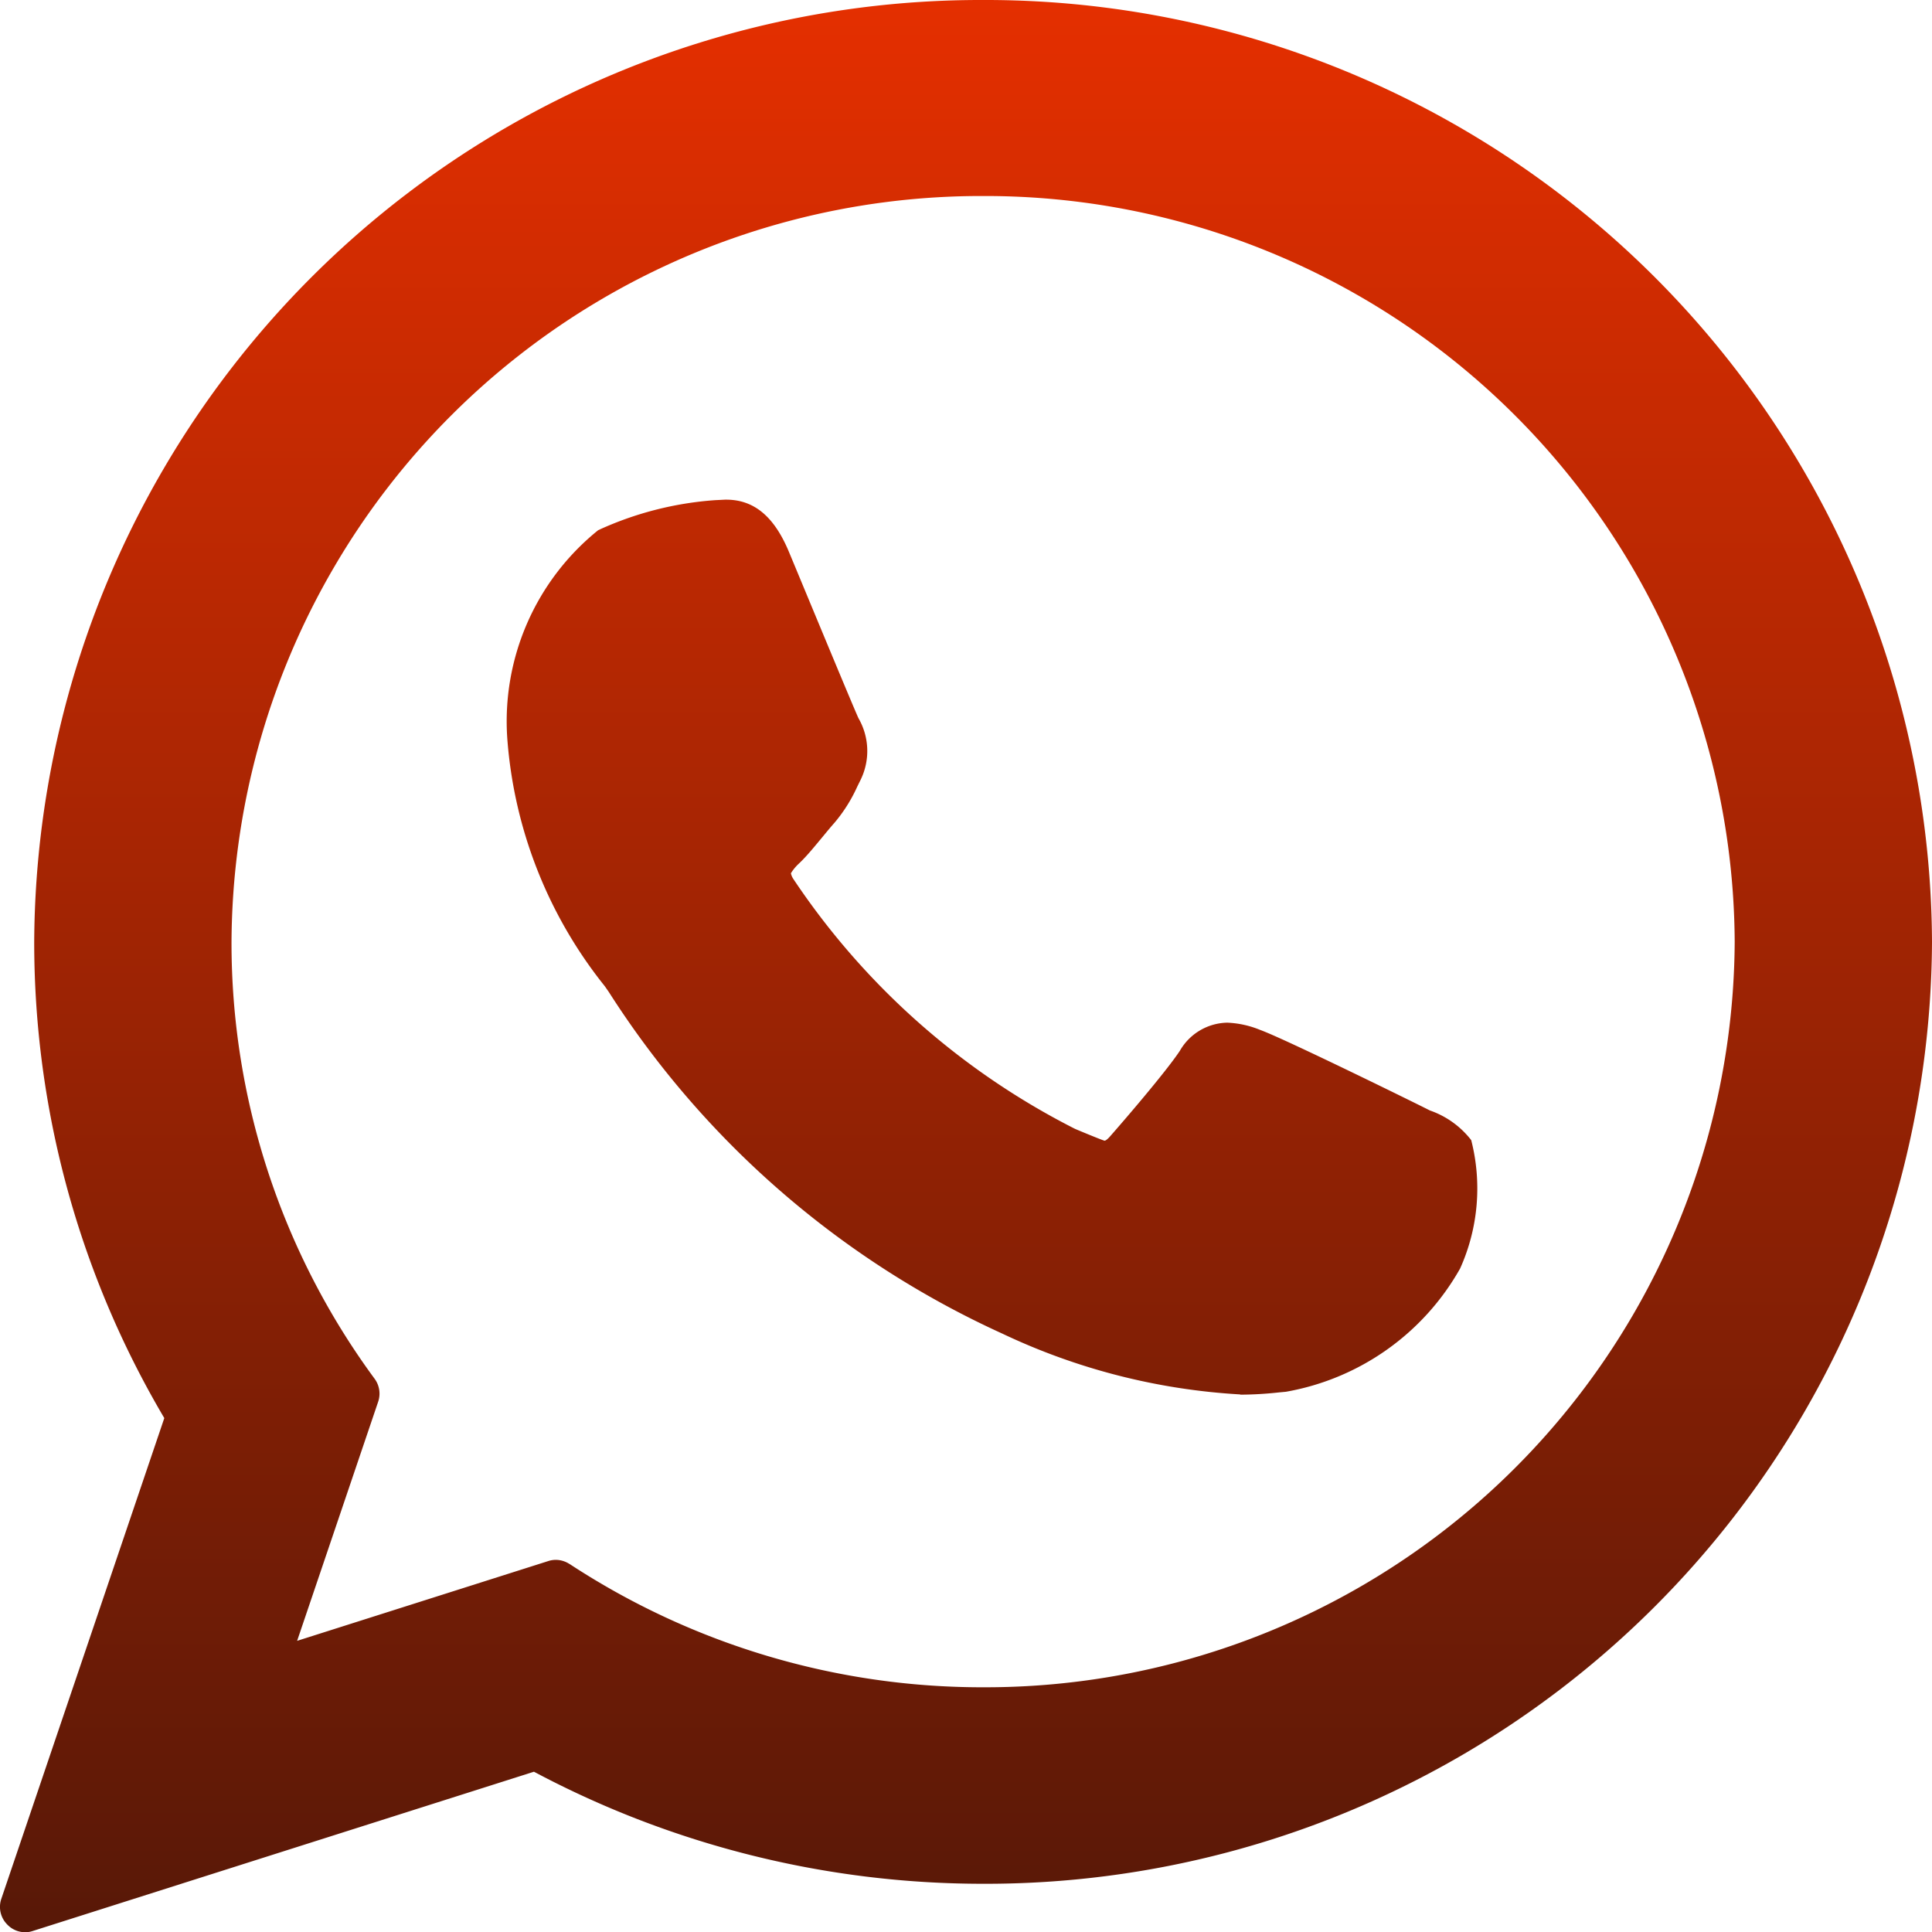 <svg xmlns="http://www.w3.org/2000/svg" xmlns:xlink="http://www.w3.org/1999/xlink" width="24" height="24" viewBox="0 0 24 24">
  <defs>
    <linearGradient id="linear-gradient" x1="0.5" x2="0.5" y2="1" gradientUnits="objectBoundingBox">
      <stop offset="0" stop-color="#e52f00"/>
      <stop offset="1" stop-color="#571807"/>
    </linearGradient>
  </defs>
  <path id="Union_23" data-name="Union 23" d="M-671.911-8185.095a.31.31,0,0,1-.073-.317l2.025-5.973a11.615,11.615,0,0,1-1.616-5.916,11.758,11.758,0,0,1,11.788-11.7A11.757,11.757,0,0,1-648-8197.3a11.757,11.757,0,0,1-11.787,11.7,11.873,11.873,0,0,1-5.58-1.392l-6.228,1.979a.285.285,0,0,1-.094.015A.308.308,0,0,1-671.911-8185.095Zm6.986-4.478a9.34,9.34,0,0,0,5.138,1.532,9.309,9.309,0,0,0,9.336-9.261,9.311,9.311,0,0,0-9.336-9.264,9.312,9.312,0,0,0-9.337,9.264,9.133,9.133,0,0,0,1.778,5.429.312.312,0,0,1,.044.284l-1.007,2.971,3.12-.991a.312.312,0,0,1,.094-.015A.316.316,0,0,1-664.925-8189.572Zm8.33-2.106a7.95,7.95,0,0,1-2.953-.755,11.4,11.4,0,0,1-4.889-4.244l-.05-.072a5.58,5.58,0,0,1-1.211-3.073,3.049,3.049,0,0,1,1.129-2.592,4.173,4.173,0,0,1,1.455-.373c.135-.006.1-.006.135-.006.347,0,.6.21.785.662.079.188.817,1.971.859,2.054a.815.815,0,0,1,.024.768l-.039.079a1.916,1.916,0,0,1-.284.451c-.047.053-.094.11-.141.167-.1.12-.2.245-.3.339a.573.573,0,0,0-.1.121.2.2,0,0,0,.029.069,9.214,9.214,0,0,0,3.5,3.106c.082.035.353.147.368.147s.047-.029.068-.054c.163-.185.693-.8.867-1.063a.693.693,0,0,1,.589-.349,1.2,1.2,0,0,1,.408.09c.311.112,2.061.974,2.107,1a1.11,1.11,0,0,1,.515.369,2.422,2.422,0,0,1-.138,1.595,3.1,3.1,0,0,1-2.164,1.531l-.086.008a4.522,4.522,0,0,1-.48.028Z" transform="translate(672 8209.001)" fill="url(#linear-gradient)"/>
</svg>
